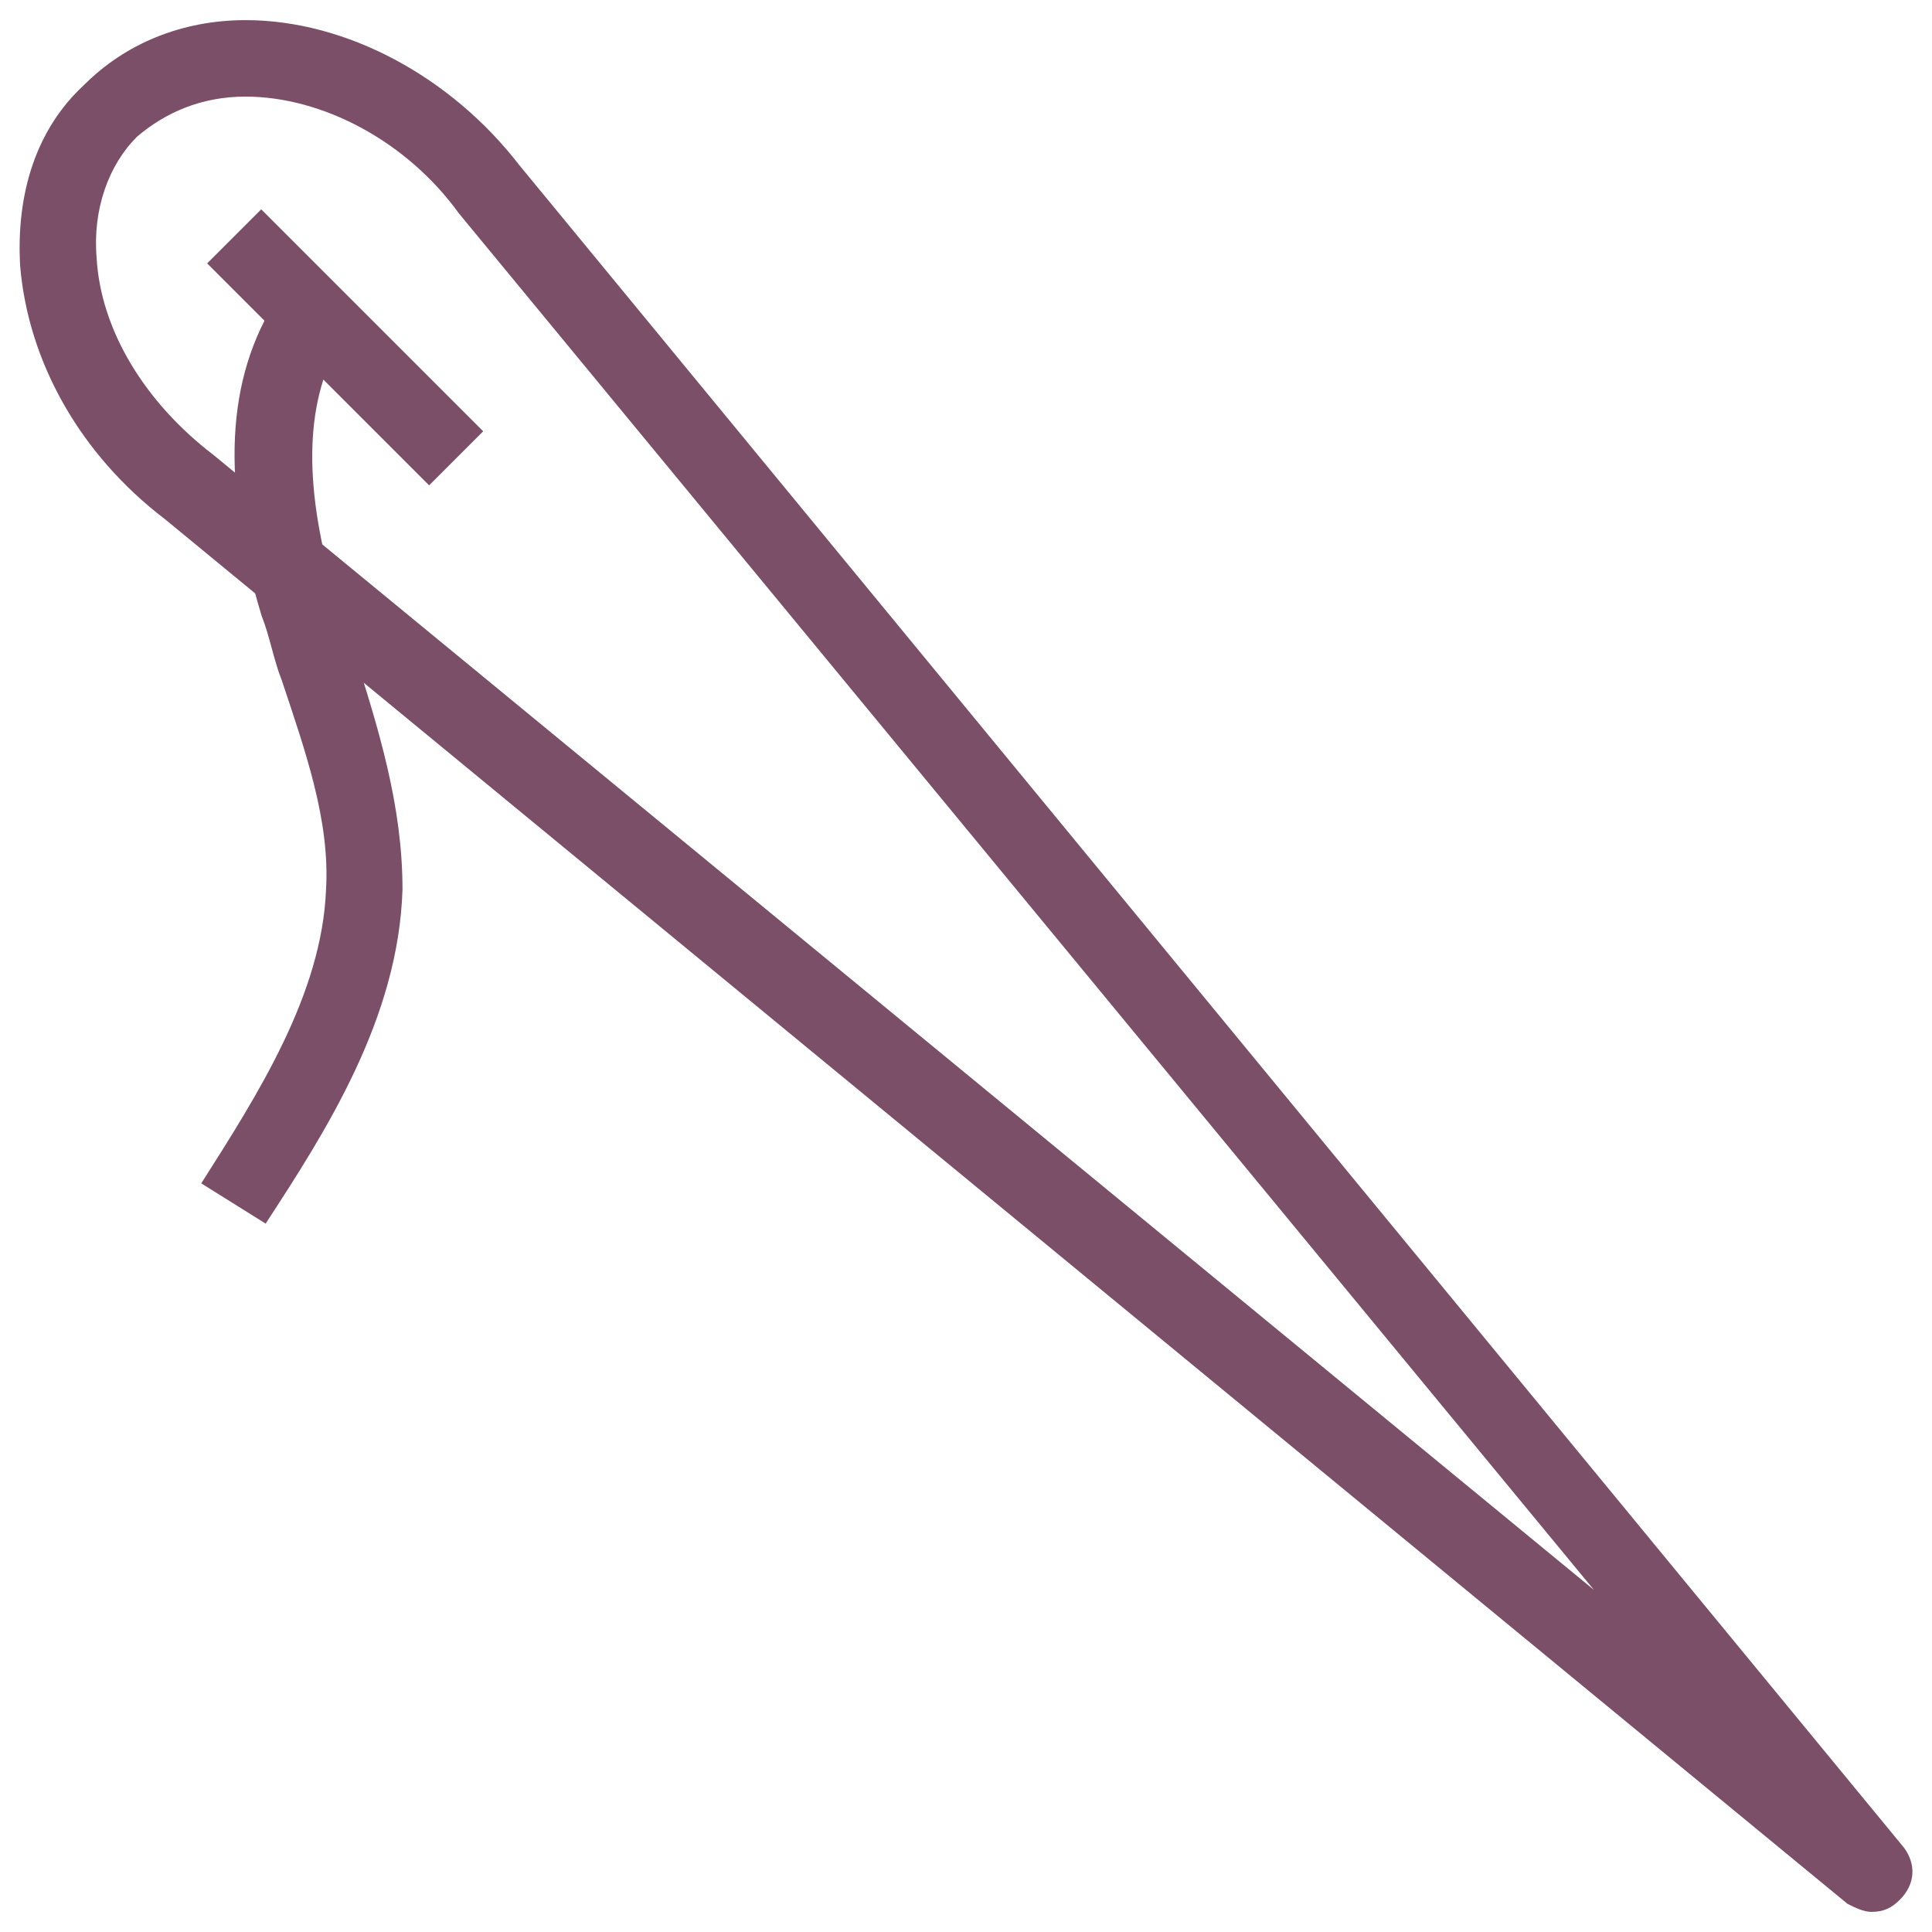 <?xml version="1.0" encoding="utf-8"?>
<!-- Generator: Adobe Illustrator 18.1.1, SVG Export Plug-In . SVG Version: 6.00 Build 0)  -->
<svg version="1.1" id="Layer_1" xmlns="http://www.w3.org/2000/svg" xmlns:xlink="http://www.w3.org/1999/xlink" x="0px" y="0px"
	 viewBox="0 0 48 48" enable-background="new 0 0 48 48" xml:space="preserve">
<g>
	<g>
		<path fill="#7B4F68" d="M46.5,47.5c-0.2,0-0.4-0.1-0.6-0.2L4.1,12.9C2,11.3,0.7,9,0.5,6.6C0.4,4.8,0.9,3.2,2.1,2.1
			c1-1,2.4-1.6,4-1.6c2.5,0,5.1,1.4,6.8,3.6l34.4,41.8c0.3,0.4,0.3,0.9-0.1,1.3C47,47.4,46.8,47.5,46.5,47.5z M6.1,2.4
			c-1.1,0-2,0.4-2.7,1c-0.7,0.7-1.1,1.8-1,3c0.1,1.8,1.2,3.6,2.9,4.9l34.3,28.2L11.4,5.3C10.1,3.5,8,2.4,6.1,2.4z"/>
	</g>
	<g>

			<rect x="4.7" y="7.7" transform="matrix(0.707 0.707 -0.707 0.707 8.611 -3.566)" fill="#7B4F68" width="7.8" height="1.9"/>
	</g>
	<g>
		<path fill="#7B4F68" d="M6.6,30.4l-1.6-1c1.4-2.2,3-4.7,3.1-7.3c0.1-1.7-0.5-3.4-1.1-5.2c-0.2-0.5-0.3-1.1-0.5-1.6
			c-1-3.3-0.9-5.9,0.4-7.9l1.6,1c-0.9,1.5-1,3.5-0.2,6.3c0.2,0.5,0.3,1,0.5,1.5c0.6,1.9,1.2,3.8,1.2,5.9C9.9,25.3,8.1,28.1,6.6,30.4
			z"/>
	</g>
</g>
</svg>
